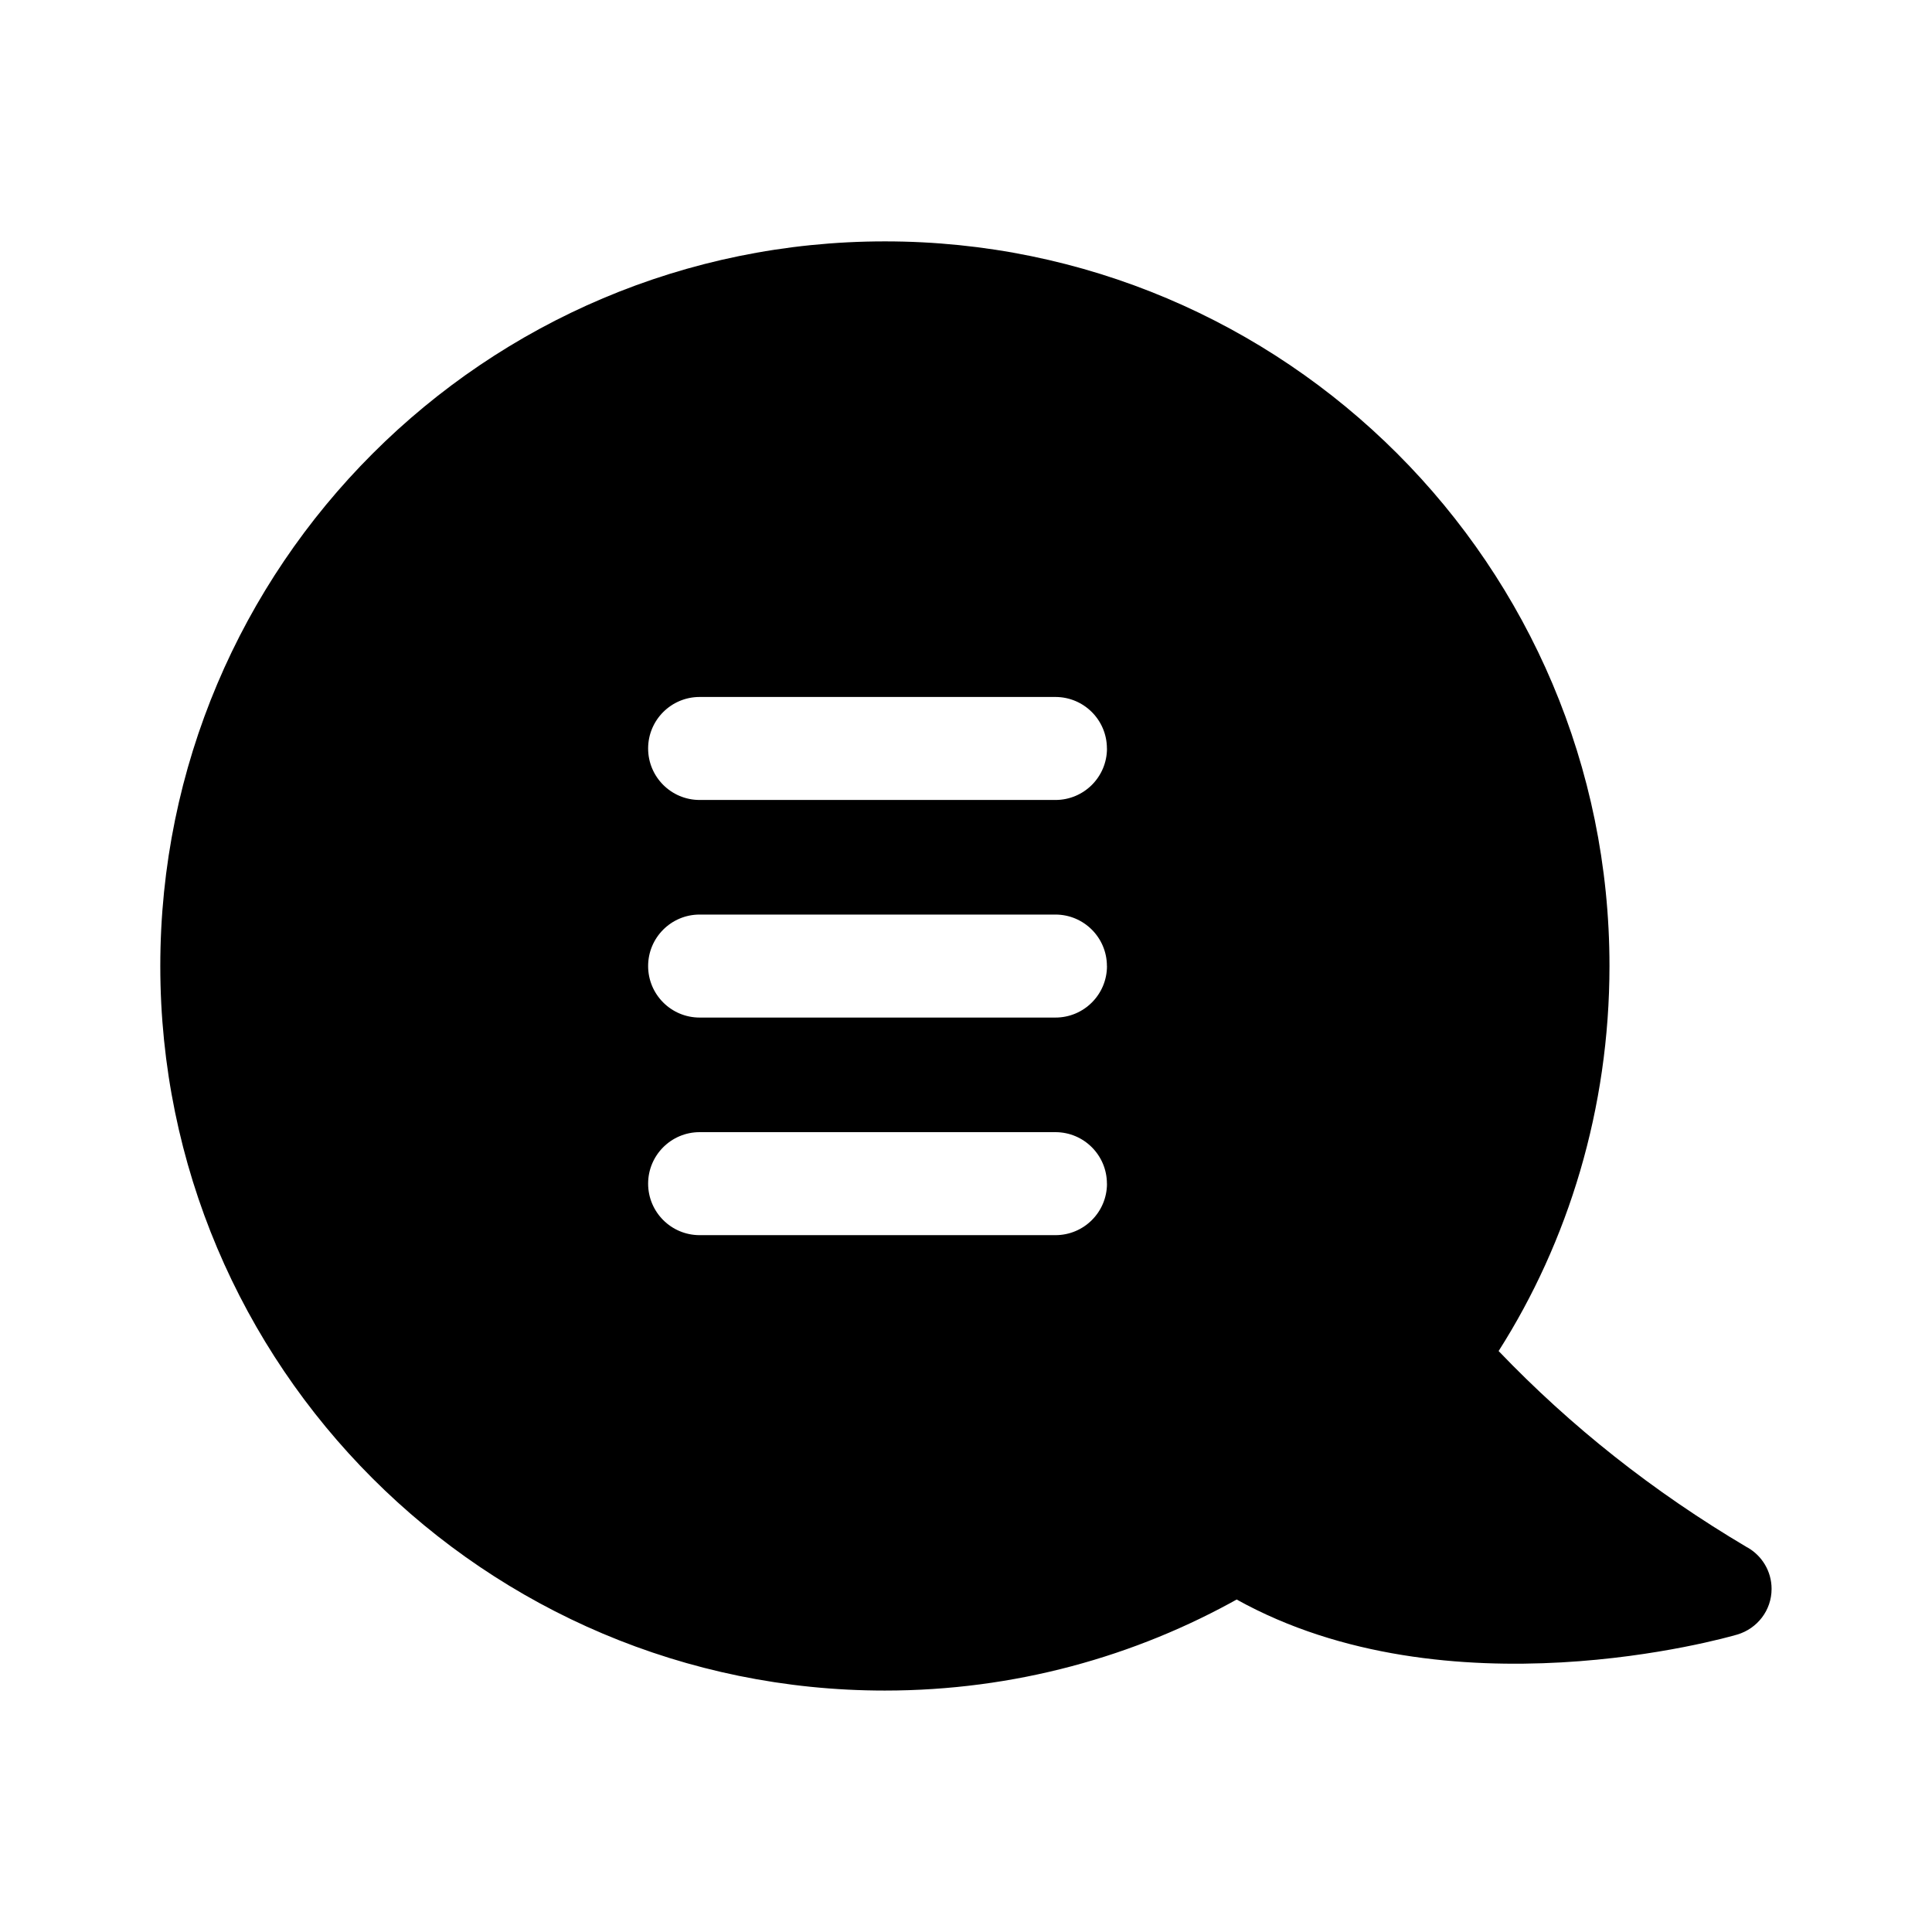 <!-- Generated by IcoMoon.io -->
<svg version="1.1" xmlns="http://www.w3.org/2000/svg" width="32" height="32" viewBox="0 0 32 32">
<path d="M28.942 25.631c-1.572-0.93-2.926-2.008-4.114-3.247l-0.006-0.007c1.152-1.809 1.836-4.014 1.836-6.379 0-6.627-5.373-12-12-12-3.314 0-6.314 1.343-8.486 3.515l-0 0c-2.173 2.172-3.517 5.173-3.517 8.488 0 6.627 5.373 12 12 12 2.139 0 4.147-0.56 5.886-1.54l-0.060 0.031c3.499 1.946 8.093 0.64 8.295 0.581 0.33-0.099 0.567-0.4 0.567-0.756 0-0.293-0.16-0.549-0.397-0.685l-0.004-0.002zM18.335 19.605c0 0.471-0.382 0.853-0.853 0.853h-5.894c-0.471 0-0.853-0.382-0.853-0.853v0 0c0-0.471 0.382-0.853 0.853-0.853v0h5.893c0.471 0 0.853 0.382 0.853 0.853v0zM18.335 16.001c0 0.471-0.382 0.853-0.853 0.853h-5.894c-0.471 0-0.853-0.382-0.853-0.853v0 0c0-0.471 0.382-0.853 0.853-0.853v0h5.893c0.471 0 0.853 0.382 0.853 0.853v0zM18.335 12.397c0 0.471-0.382 0.853-0.853 0.853h-5.894c-0.471 0-0.853-0.382-0.853-0.853v0 0c0-0.471 0.382-0.853 0.853-0.853v0h5.893c0.471 0 0.853 0.382 0.853 0.853v0z"></path>
</svg>
